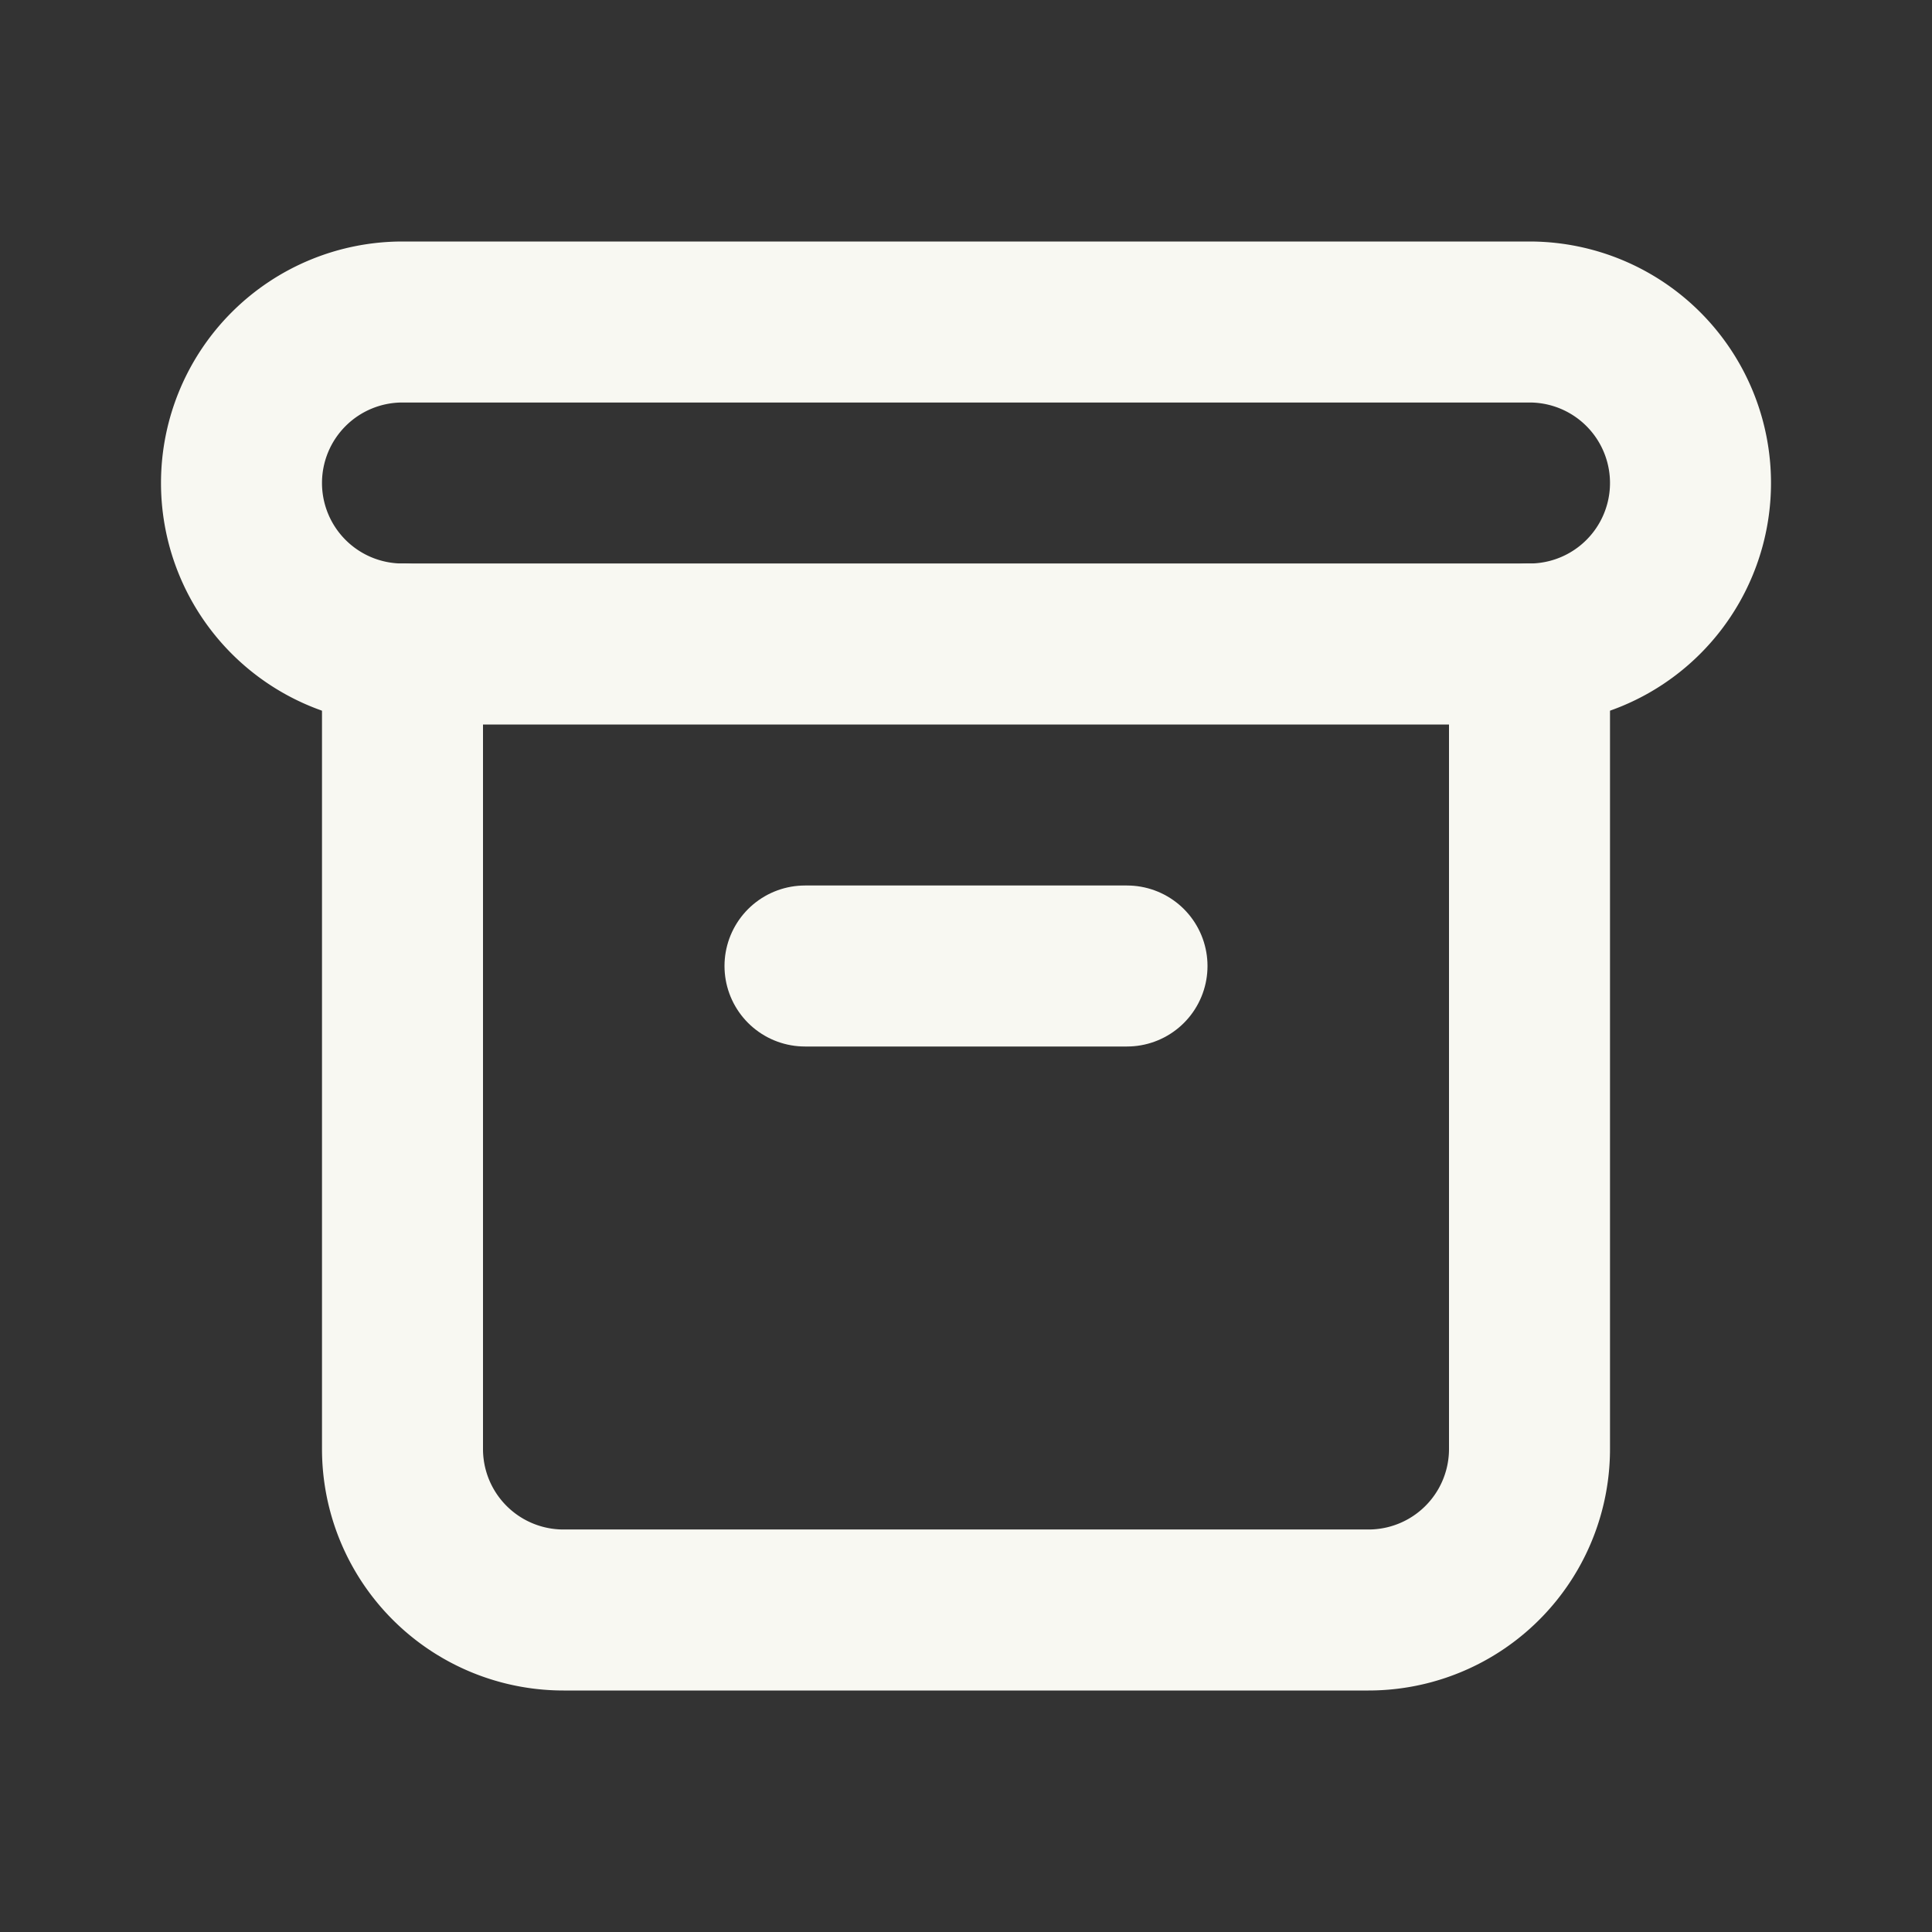 <svg xmlns="http://www.w3.org/2000/svg" viewBox="0 0 24 24"><rect x="0" y="0" width="24" height="24" fill="#333333" stroke="none"/><g id="Bookmarks"><path d="M0,0H24V24H0Z" fill="none"/><path d="M3,6A2,2,0,0,1,5,4H19a2,2,0,0,1,2,2h0a2,2,0,0,1-2,2H5A2,2,0,0,1,3,6Z" fill="none" stroke="#f8f8f2" stroke-linecap="round" stroke-linejoin="round" stroke-width="2"/><path d="M5,8V18a2,2,0,0,0,2,2H17a2,2,0,0,0,2-2V8" fill="none" stroke="#f8f8f2" stroke-linecap="round" stroke-linejoin="round" stroke-width="2"/><path d="M10,12h4" fill="none" stroke="#f8f8f2" stroke-linecap="round" stroke-linejoin="round" stroke-width="2"/></g></svg>